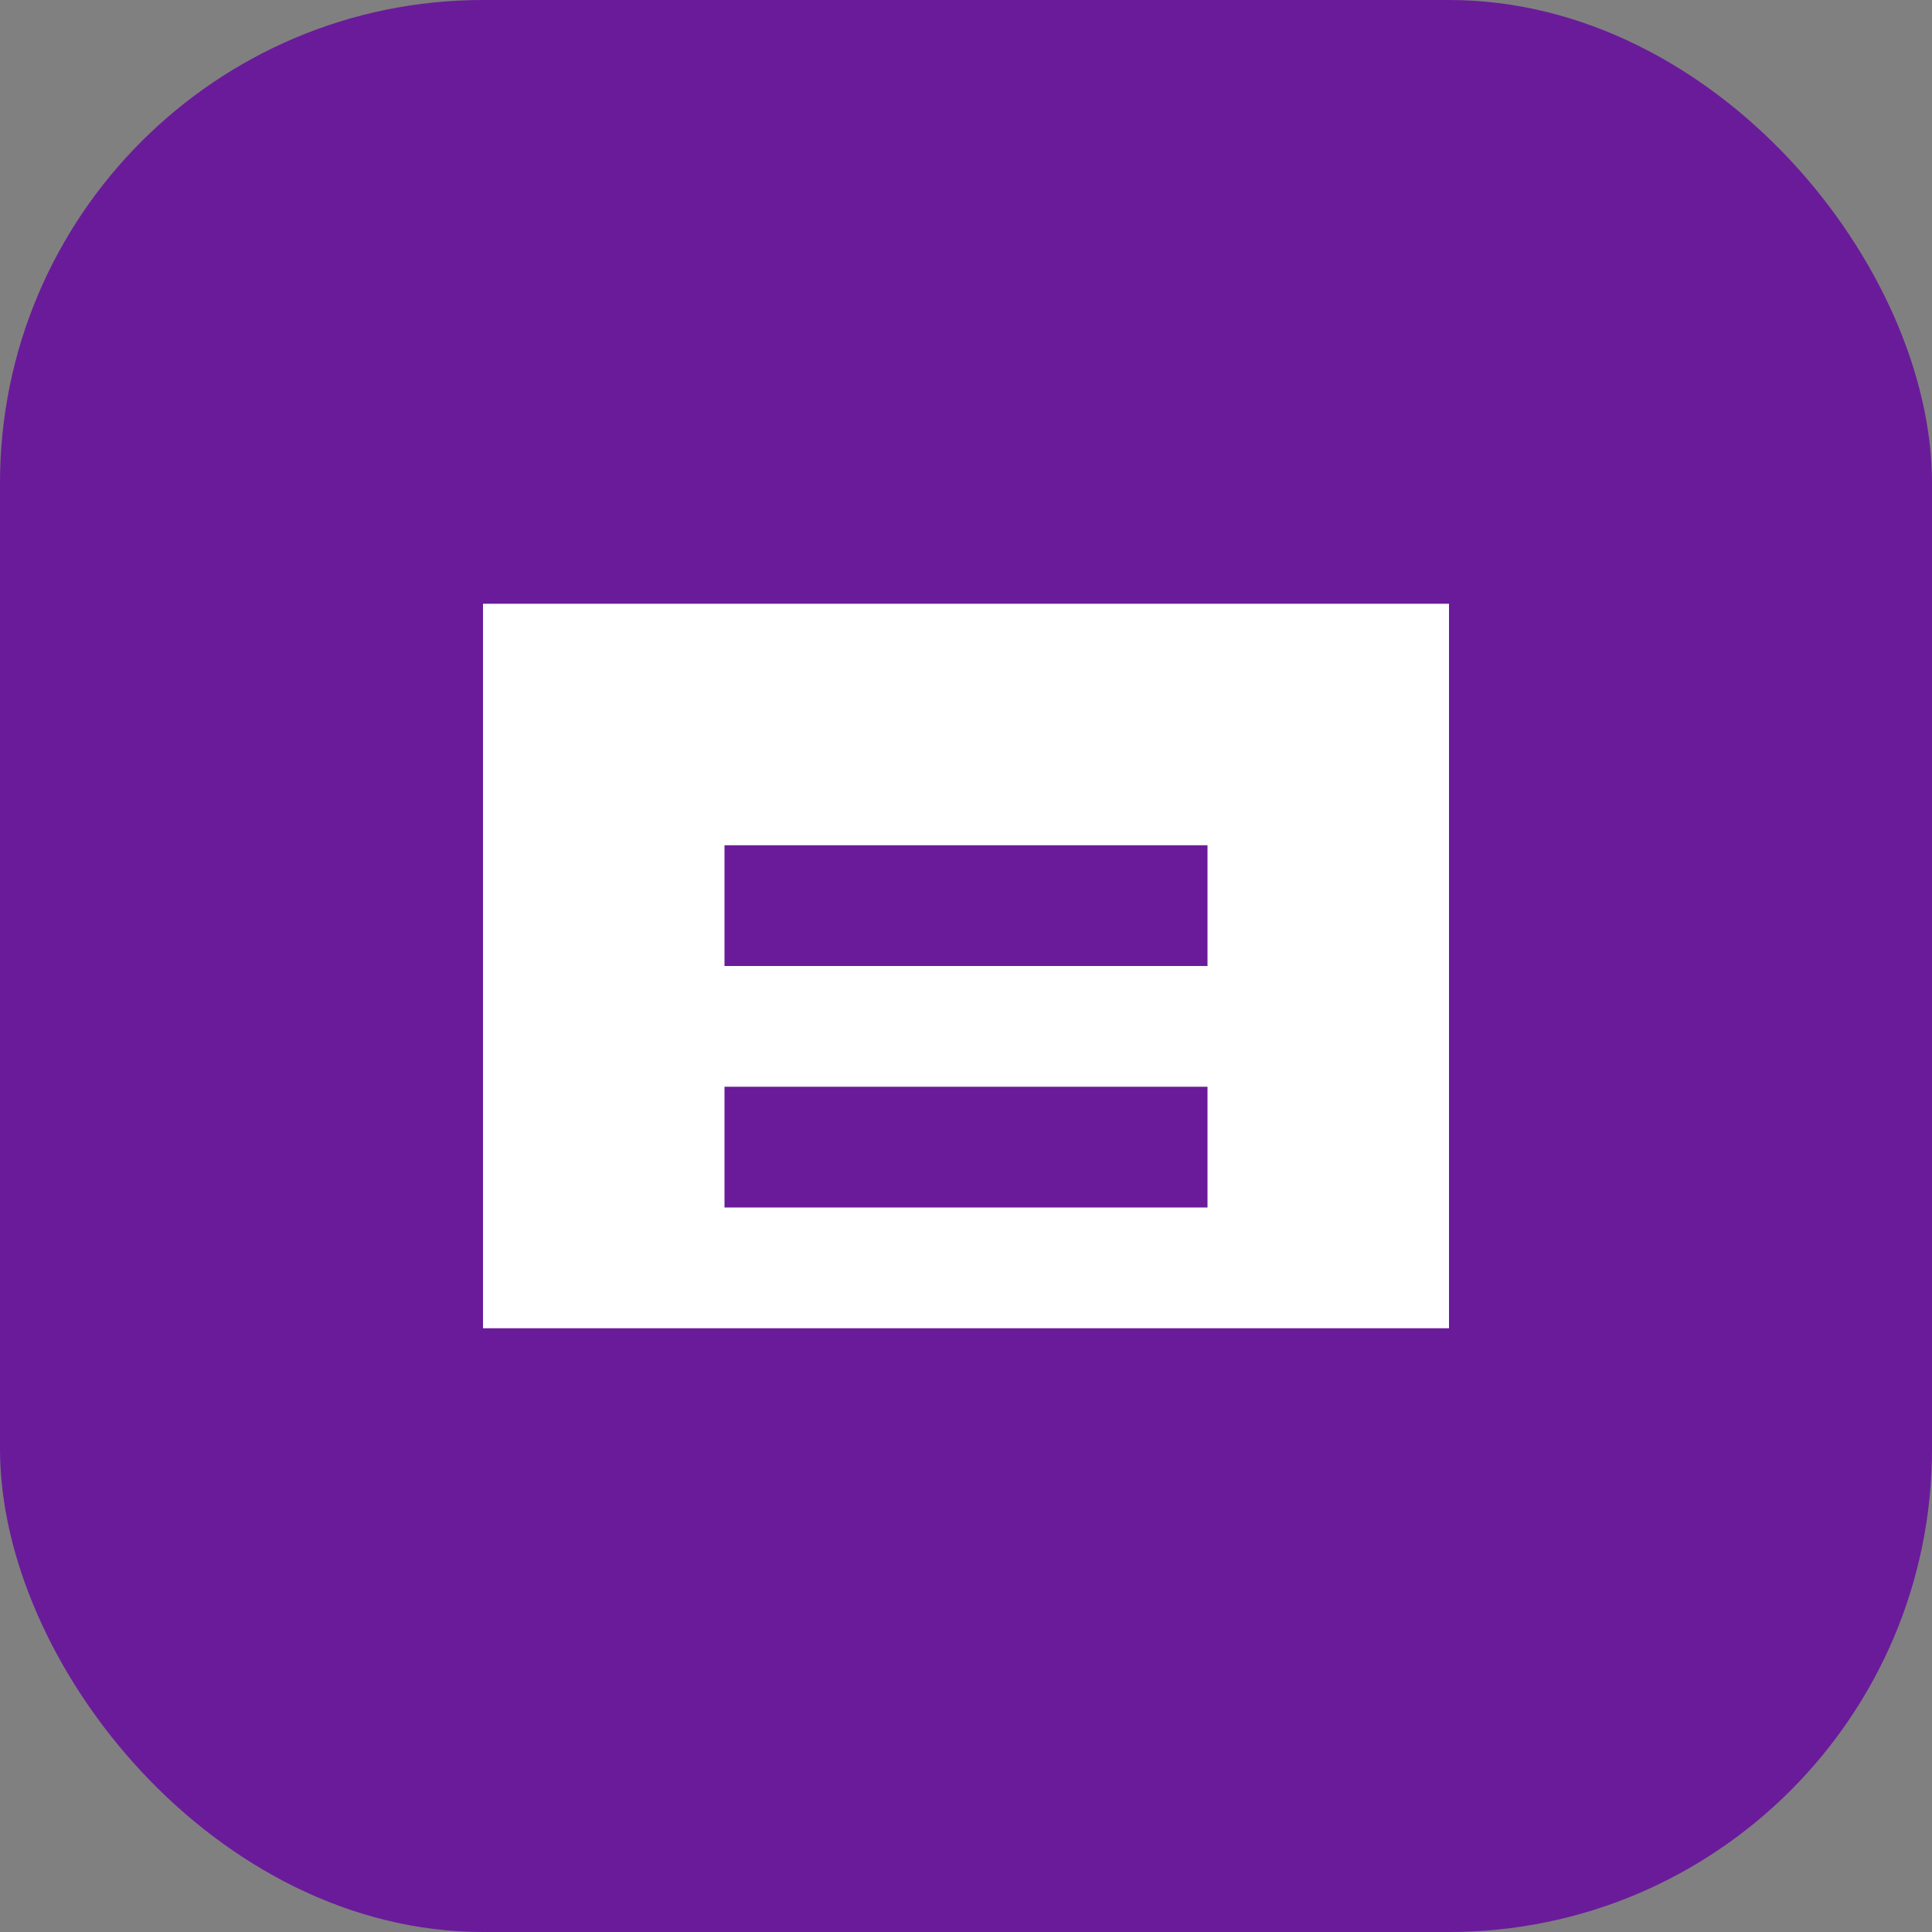 <?xml version="1.0" encoding="UTF-8"?>
<svg width="32" height="32" viewBox="0 0 32 32" fill="none" xmlns="http://www.w3.org/2000/svg">
  <rect x="0" y="0" width="32" height="32" fill="#808080" stroke="none"/>
  <rect width="32" height="32" rx="8" fill="#6a1b9a"/>
  <path d="M8 10H24V22H8V10Z" fill="white"/>
  <path d="M12 14H20V16H12V14Z" fill="#6a1b9a"/>
  <path d="M12 18H20V20H12V18Z" fill="#6a1b9a"/>
</svg> 